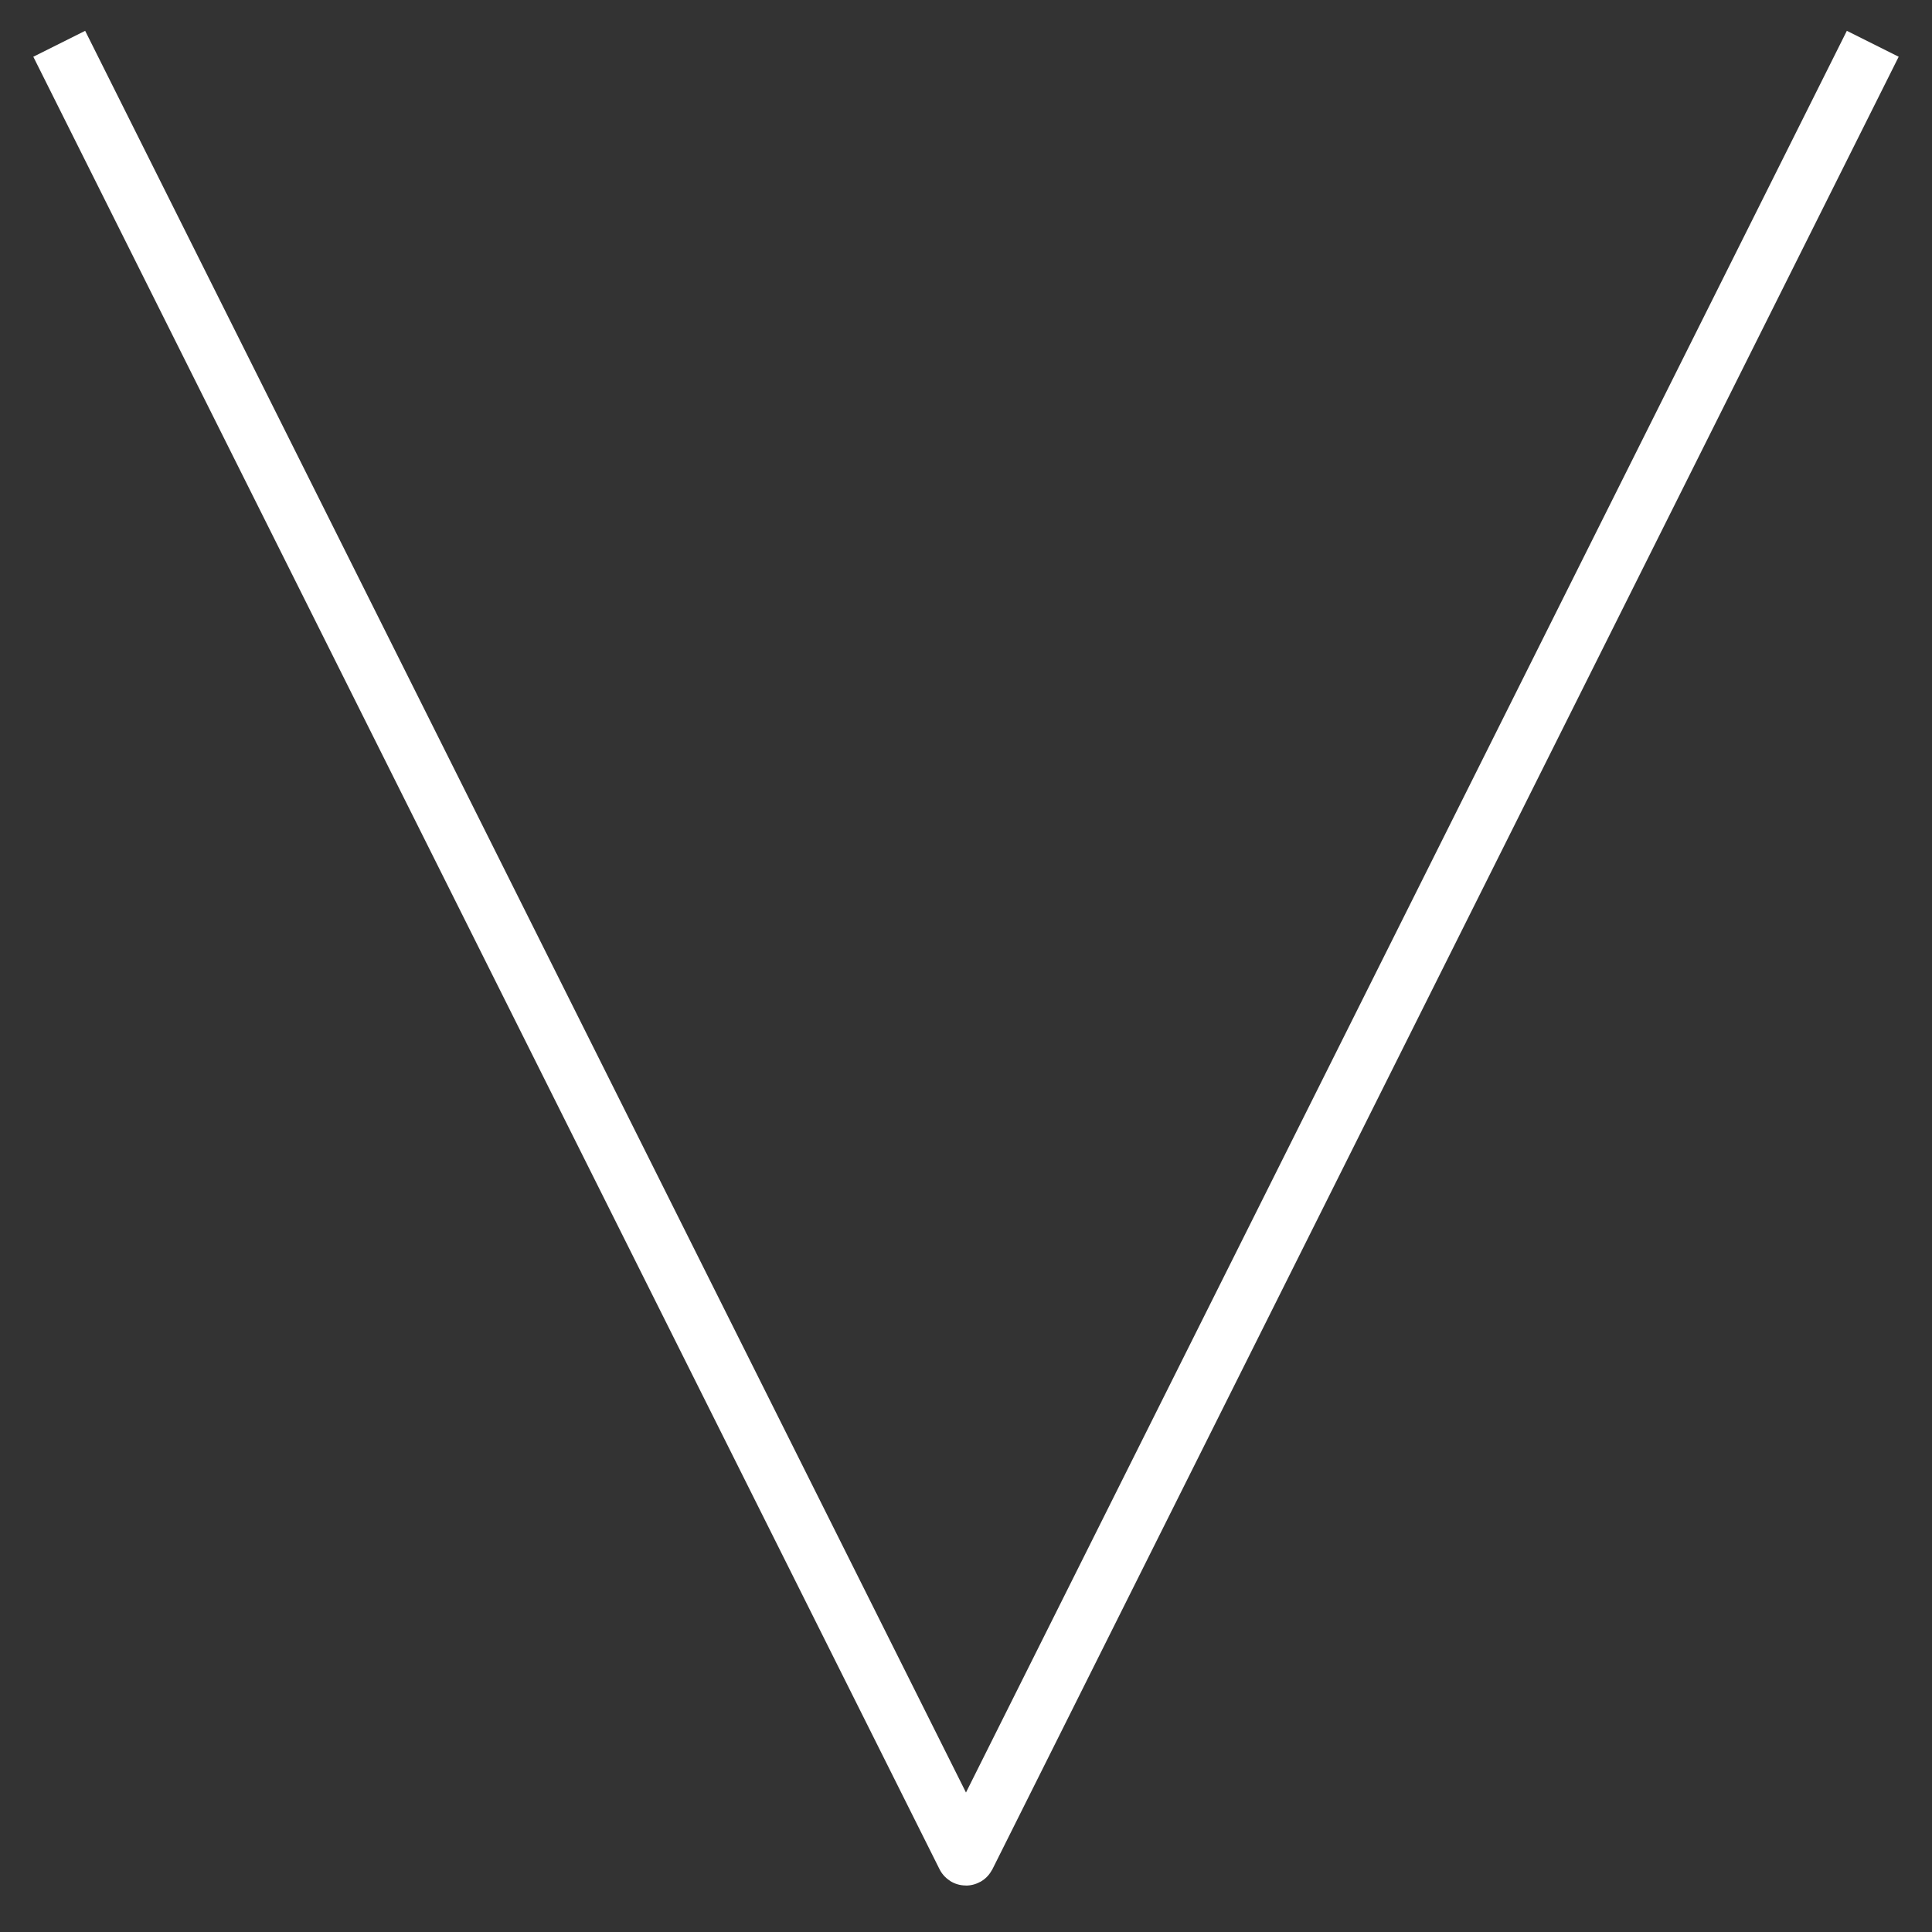 <?xml version="1.0" encoding="UTF-8"?><svg id="V" xmlns="http://www.w3.org/2000/svg" viewBox="0 0 500 500"><rect x="0" y="0" width="500" height="500" fill="#333333" stroke="none"/><defs><style>.cls-1{fill:none;stroke:#fff;stroke-miterlimit:10;stroke-width:15px;}</style></defs><path class="cls-1" d="m15.33,11.33l234.53,469.07c.05.11.21.11.27,0L484.67,11.33"/></svg>
